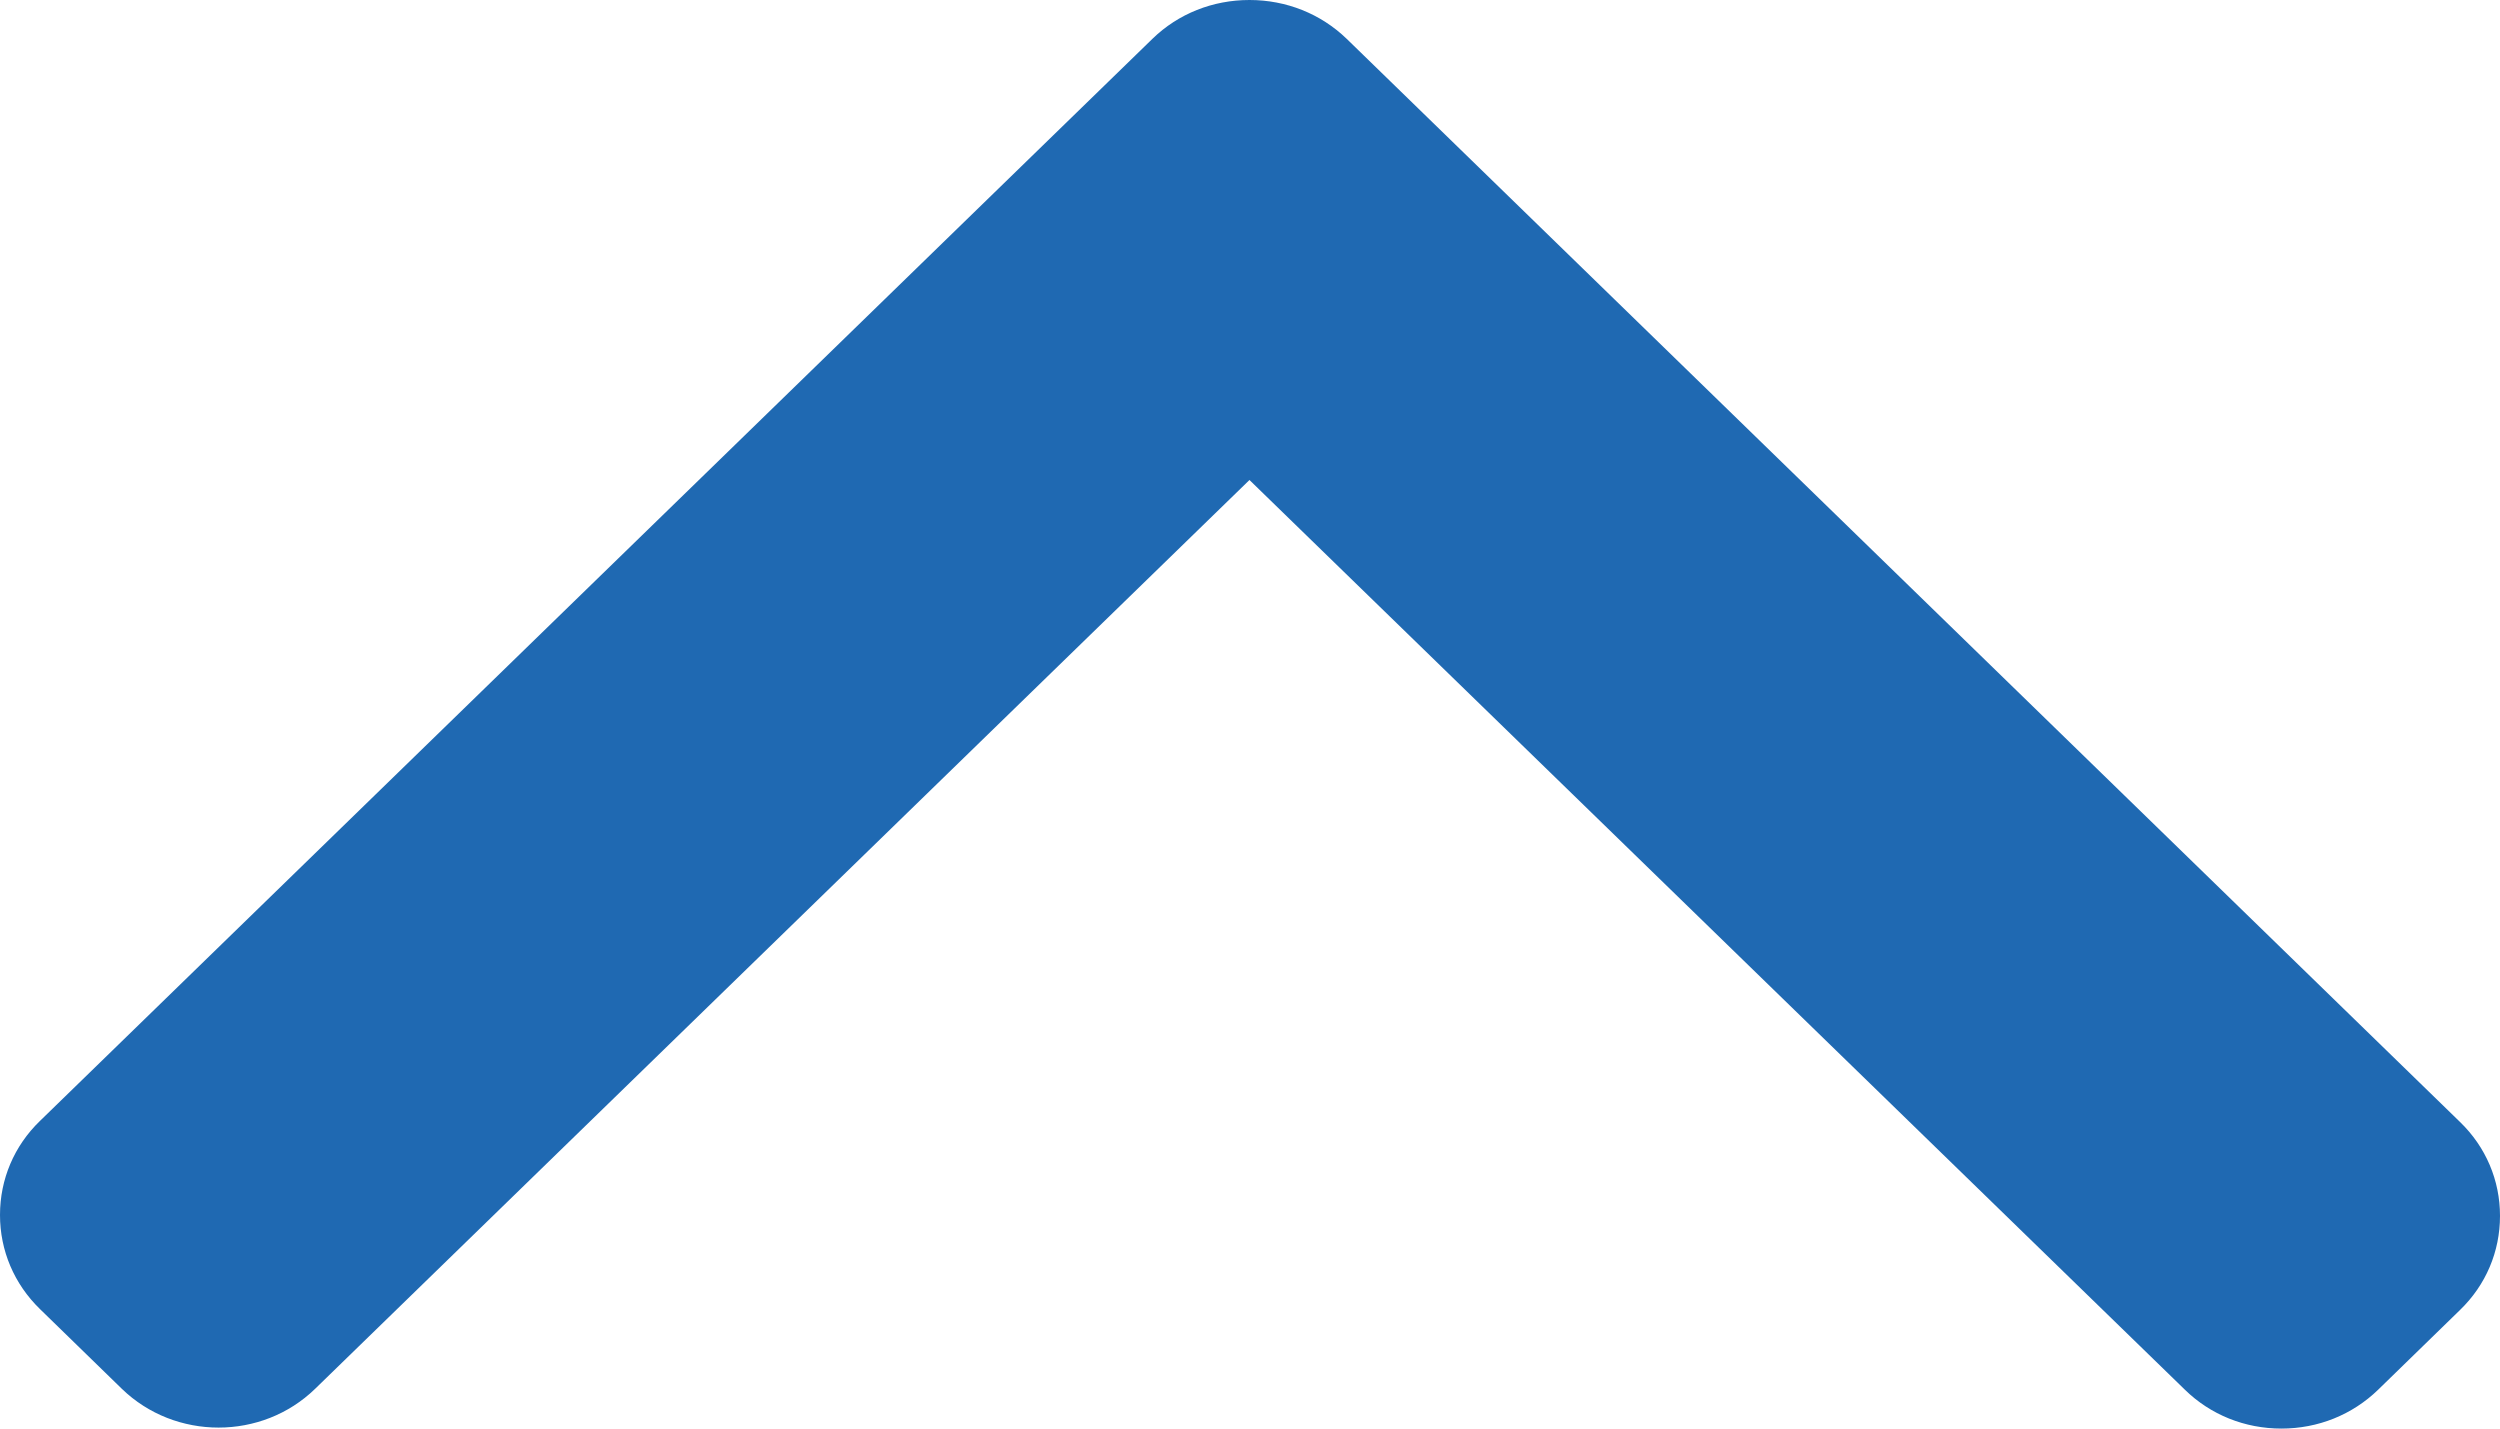 <svg width="14" height="8" viewBox="0 0 14 8" fill="none" xmlns="http://www.w3.org/2000/svg">
<path d="M6.454 0.217L0.224 6.277C0.079 6.417 0 6.604 0 6.804C0 7.003 0.079 7.19 0.224 7.331L0.682 7.777C0.981 8.067 1.467 8.067 1.765 7.777L6.997 2.688L12.235 7.782C12.379 7.923 12.571 8 12.776 8C12.981 8 13.173 7.923 13.318 7.782L13.776 7.336C13.921 7.196 14 7.009 14 6.809C14 6.61 13.921 6.423 13.776 6.283L7.541 0.217C7.396 0.077 7.203 -0 6.997 1.43051e-06C6.791 -0 6.598 0.077 6.454 0.217Z" fill="#1F69B2"/>
</svg>
